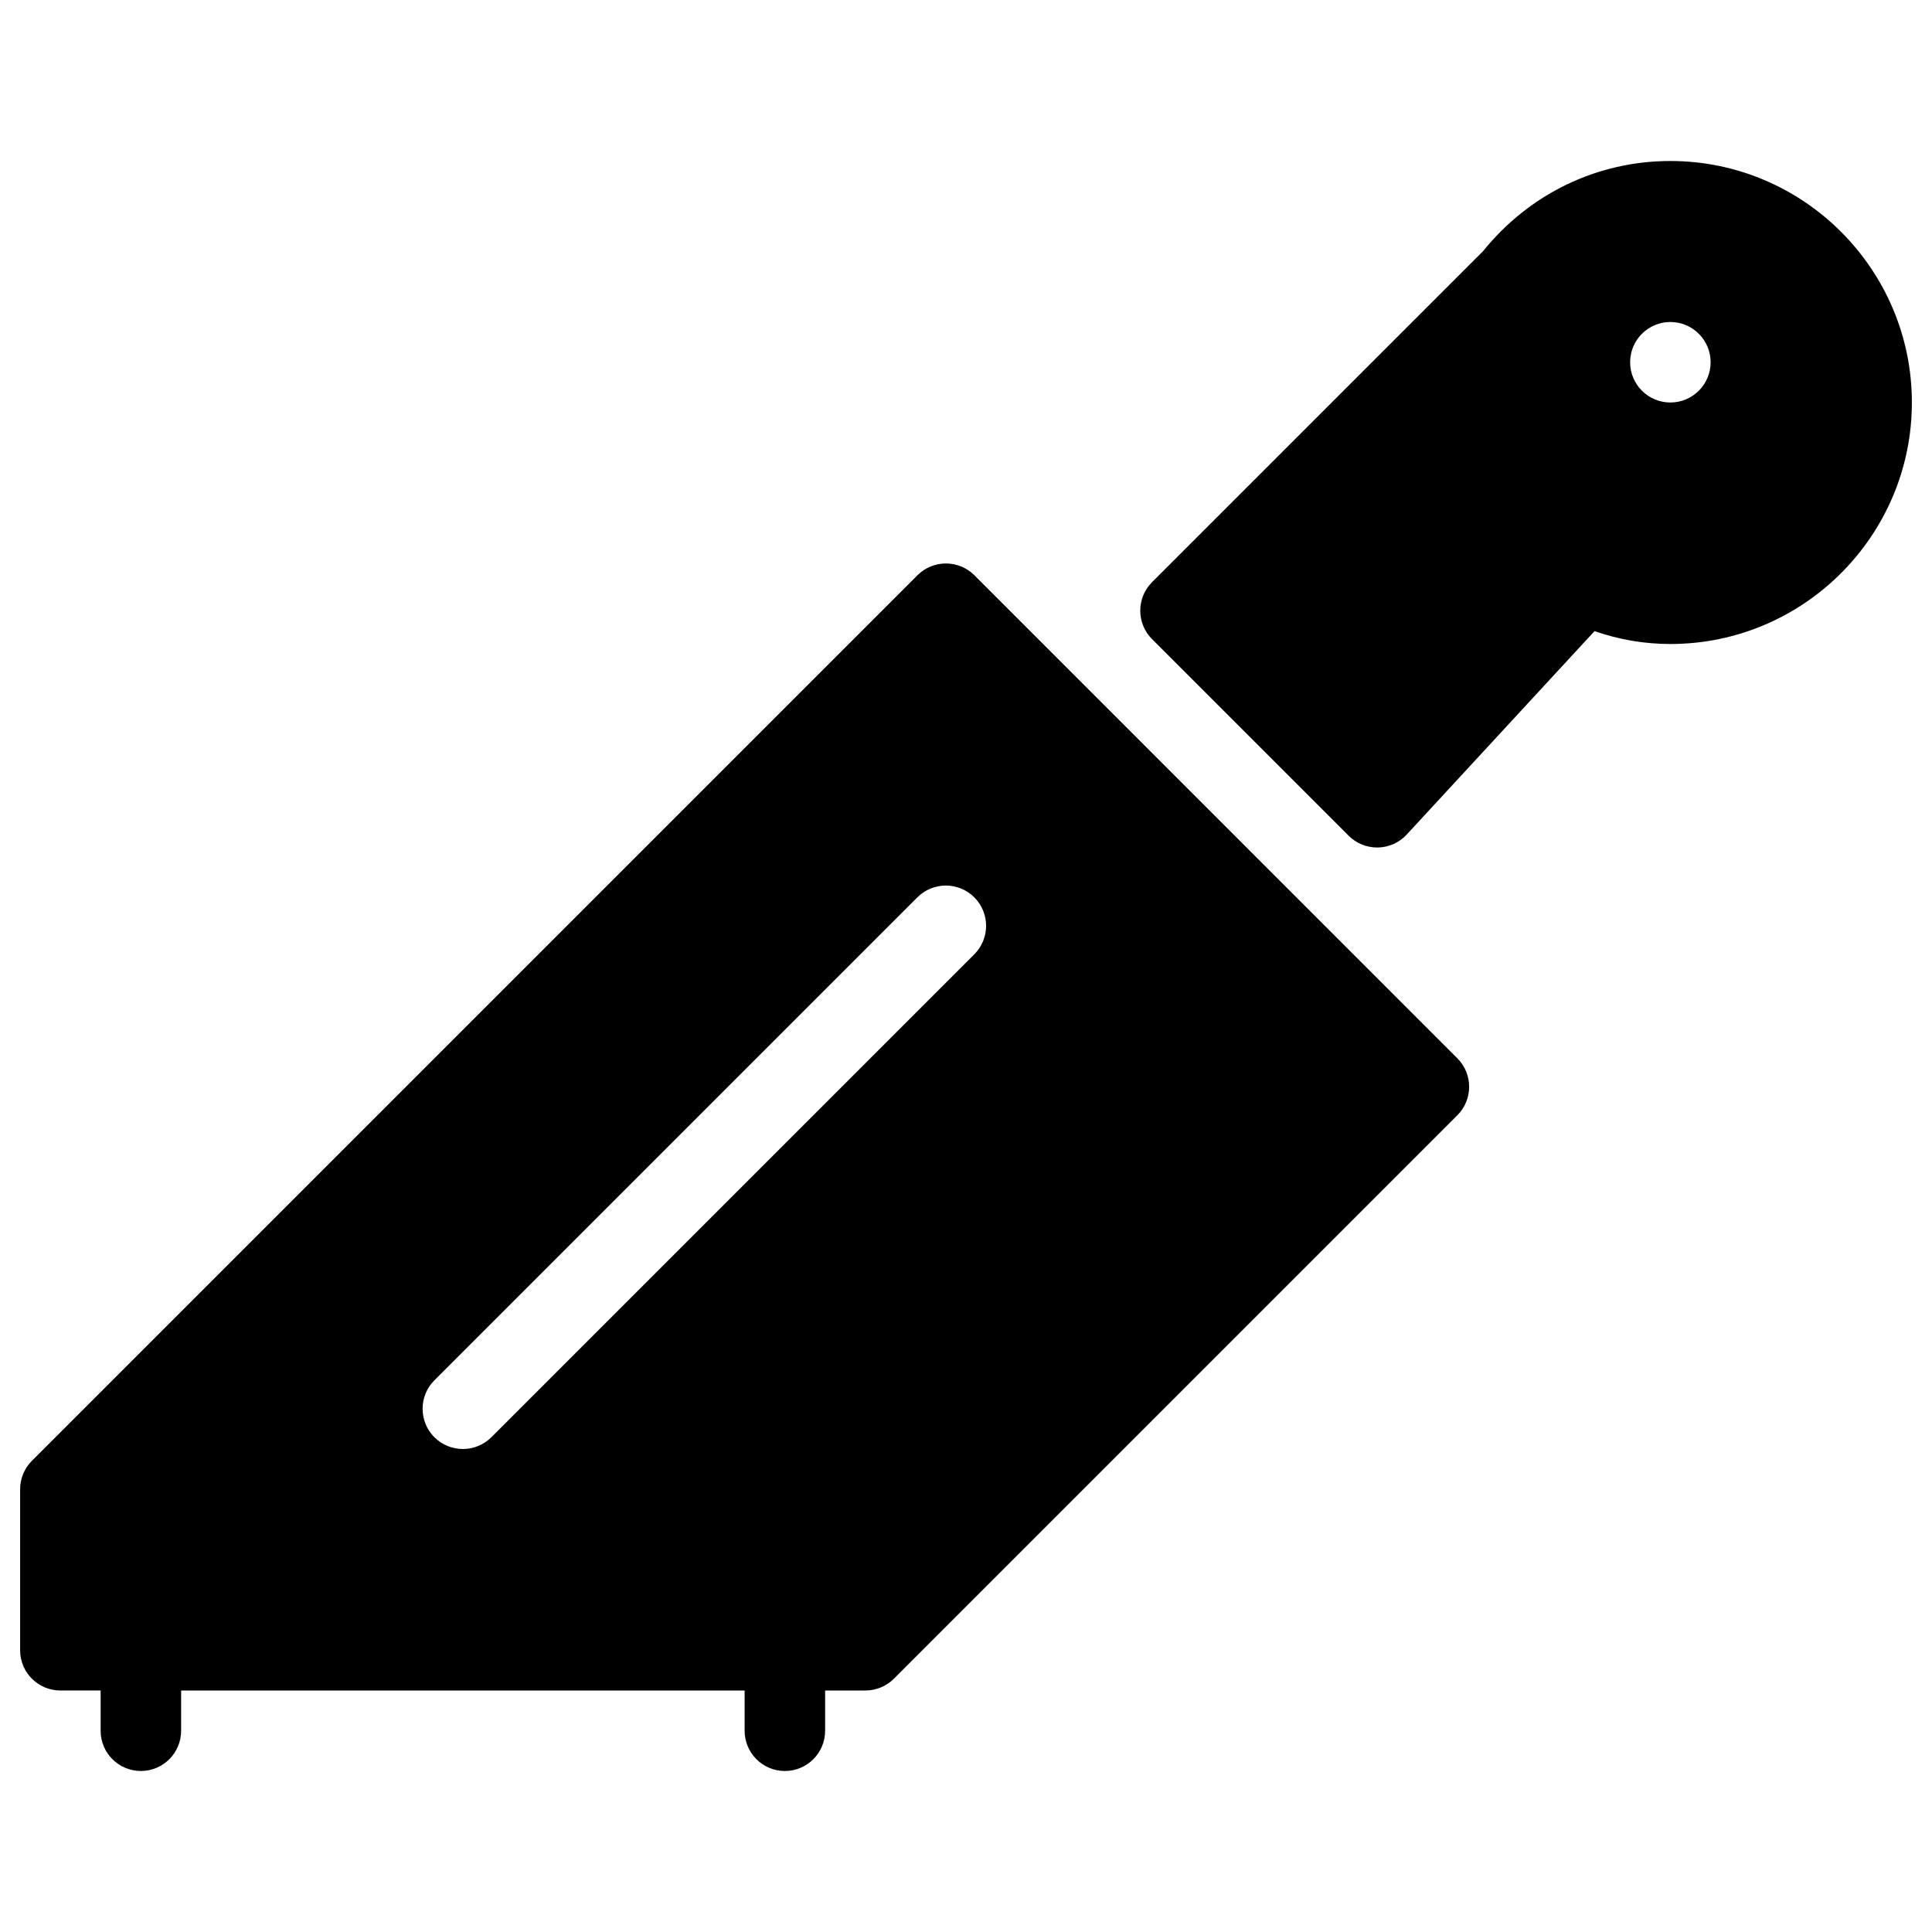 <?xml version="1.0" encoding="iso-8859-1"?>
<!-- Generator: Adobe Illustrator 19.2.1, SVG Export Plug-In . SVG Version: 6.00 Build 0)  -->
<svg version="1.1" xmlns="http://www.w3.org/2000/svg" xmlns:xlink="http://www.w3.org/1999/xlink" x="0px" y="0px"
	 viewBox="0 0 24 24" style="enable-background:new 0 0 24 24;" xml:space="preserve">
<g id="Cutting_Board_1">
</g>
<g id="Cutting_Board_2">
</g>
<g id="Chef_x27_s_Hat_1">
</g>
<g id="Chef_x27_s_Hat_2">
</g>
<g id="Kitchen_Scale">
</g>
<g id="Measuring_Cup">
</g>
<g id="Pot_1">
</g>
<g id="Pot_2">
</g>
<g id="Wok_1">
</g>
<g id="Wok_2">
</g>
<g id="Teapot">
</g>
<g id="Plate">
</g>
<g id="Sauce_Boat">
</g>
<g id="Cauldron">
</g>
<g id="Cookbook">
</g>
<g id="Salt_Pot">
</g>
<g id="Pepper_Pot_1">
</g>
<g id="Pepper_Pot_2">
</g>
<g id="Egg_Timer">
</g>
<g id="Olive_Oil_Pot">
</g>
<g id="Pancake_Griddle">
</g>
<g id="Pan">
</g>
<g id="Kettle">
</g>
<g id="Microwave">
</g>
<g id="Cooker">
</g>
<g id="Meat_Grinder">
</g>
<g id="Coffee_Maker">
</g>
<g id="Household_Mixer">
</g>
<g id="Stand_Mixer">
</g>
<g id="Hand_Blender">
</g>
<g id="Blender">
</g>
<g id="Cooker_Hood">
</g>
<g id="Refrigerator">
</g>
<g id="Freezer">
</g>
<g id="Apron">
</g>
<g id="Oven_Gloves">
</g>
<g id="Rolling_Pin">
</g>
<g id="Sieve">
</g>
<g id="Tea_Sieve">
</g>
<g id="Grater">
</g>
<g id="Knife_Holder">
	<g>
		<path d="M20.75,2c-0.911,0-1.755,0.409-2.331,1.125c-0.008,0.007-0.015,0.014-0.022,0.021l-4.086,4.086
			c-0.195,0.195-0.195,0.512,0,0.707l2.443,2.443c0.094,0.094,0.221,0.146,0.354,0.146c0.003,0,0.007,0,0.01,0
			c0.136-0.003,0.265-0.061,0.357-0.161l2.333-2.527C20.115,7.947,20.431,8,20.75,8c1.654,0,3-1.346,3-3S22.404,2,20.75,2z M20.75,5
			c-0.276,0-0.5-0.224-0.5-0.5c0-0.276,0.224-0.5,0.5-0.5s0.5,0.224,0.5,0.5C21.25,4.776,21.026,5,20.75,5z"/>
		<path d="M12.104,7.146c-0.195-0.195-0.512-0.195-0.707,0l-11,11C0.303,18.24,0.25,18.367,0.25,18.5v2c0,0.276,0.224,0.5,0.5,0.5
			h0.5v0.5c0,0.276,0.224,0.5,0.5,0.5s0.5-0.224,0.5-0.5V21h7v0.5c0,0.276,0.224,0.5,0.5,0.5s0.5-0.224,0.5-0.5V21h0.5
			c0.133,0,0.26-0.053,0.354-0.146l7-7c0.195-0.195,0.195-0.512,0-0.707L12.104,7.146z M12.104,11.854l-6,6
			C6.006,17.951,5.878,18,5.75,18s-0.256-0.049-0.354-0.146c-0.195-0.195-0.195-0.512,0-0.707l6-6c0.195-0.195,0.512-0.195,0.707,0
			S12.299,11.658,12.104,11.854z"/>
	</g>
</g>
<g id="Funnel">
</g>
<g id="Kitchen_Clock">
</g>
<g id="Lemon_Juicer">
</g>
<g id="Pastry_Bag_1">
</g>
<g id="Pastry_Bag_2">
</g>
<g id="Corkscrew">
</g>
<g id="Bottle_Opener">
</g>
<g id="Service">
</g>
<g id="Chopsticks">
</g>
<g id="Hatchet">
</g>
<g id="Filleting_Knife">
</g>
<g id="Bread_Knife">
</g>
<g id="Herb_Knife">
</g>
<g id="Whetting">
</g>
<g id="Cake_Knife">
</g>
<g id="Layer_58">
</g>
<g id="Ladle">
</g>
<g id="Sauce_Spoon">
</g>
<g id="Egg_Beater">
</g>
<g id="Meat_Fork">
</g>
<g id="Kitchen_Spoon_1">
</g>
<g id="Kitchen_Spoon_2">
</g>
<g id="Pizza_Cutter">
</g>
<g id="Potato_Musher">
</g>
<g id="Peeler">
</g>
<g id="Honey_Dipper">
</g>
<g id="Fork">
</g>
<g id="Knife">
</g>
<g id="Spoon">
</g>
<g id="Cutlery_Set">
</g>
<g id="Sugar_Bowl">
</g>
<g id="Matches">
</g>
<g id="Cezve">
</g>
</svg>
